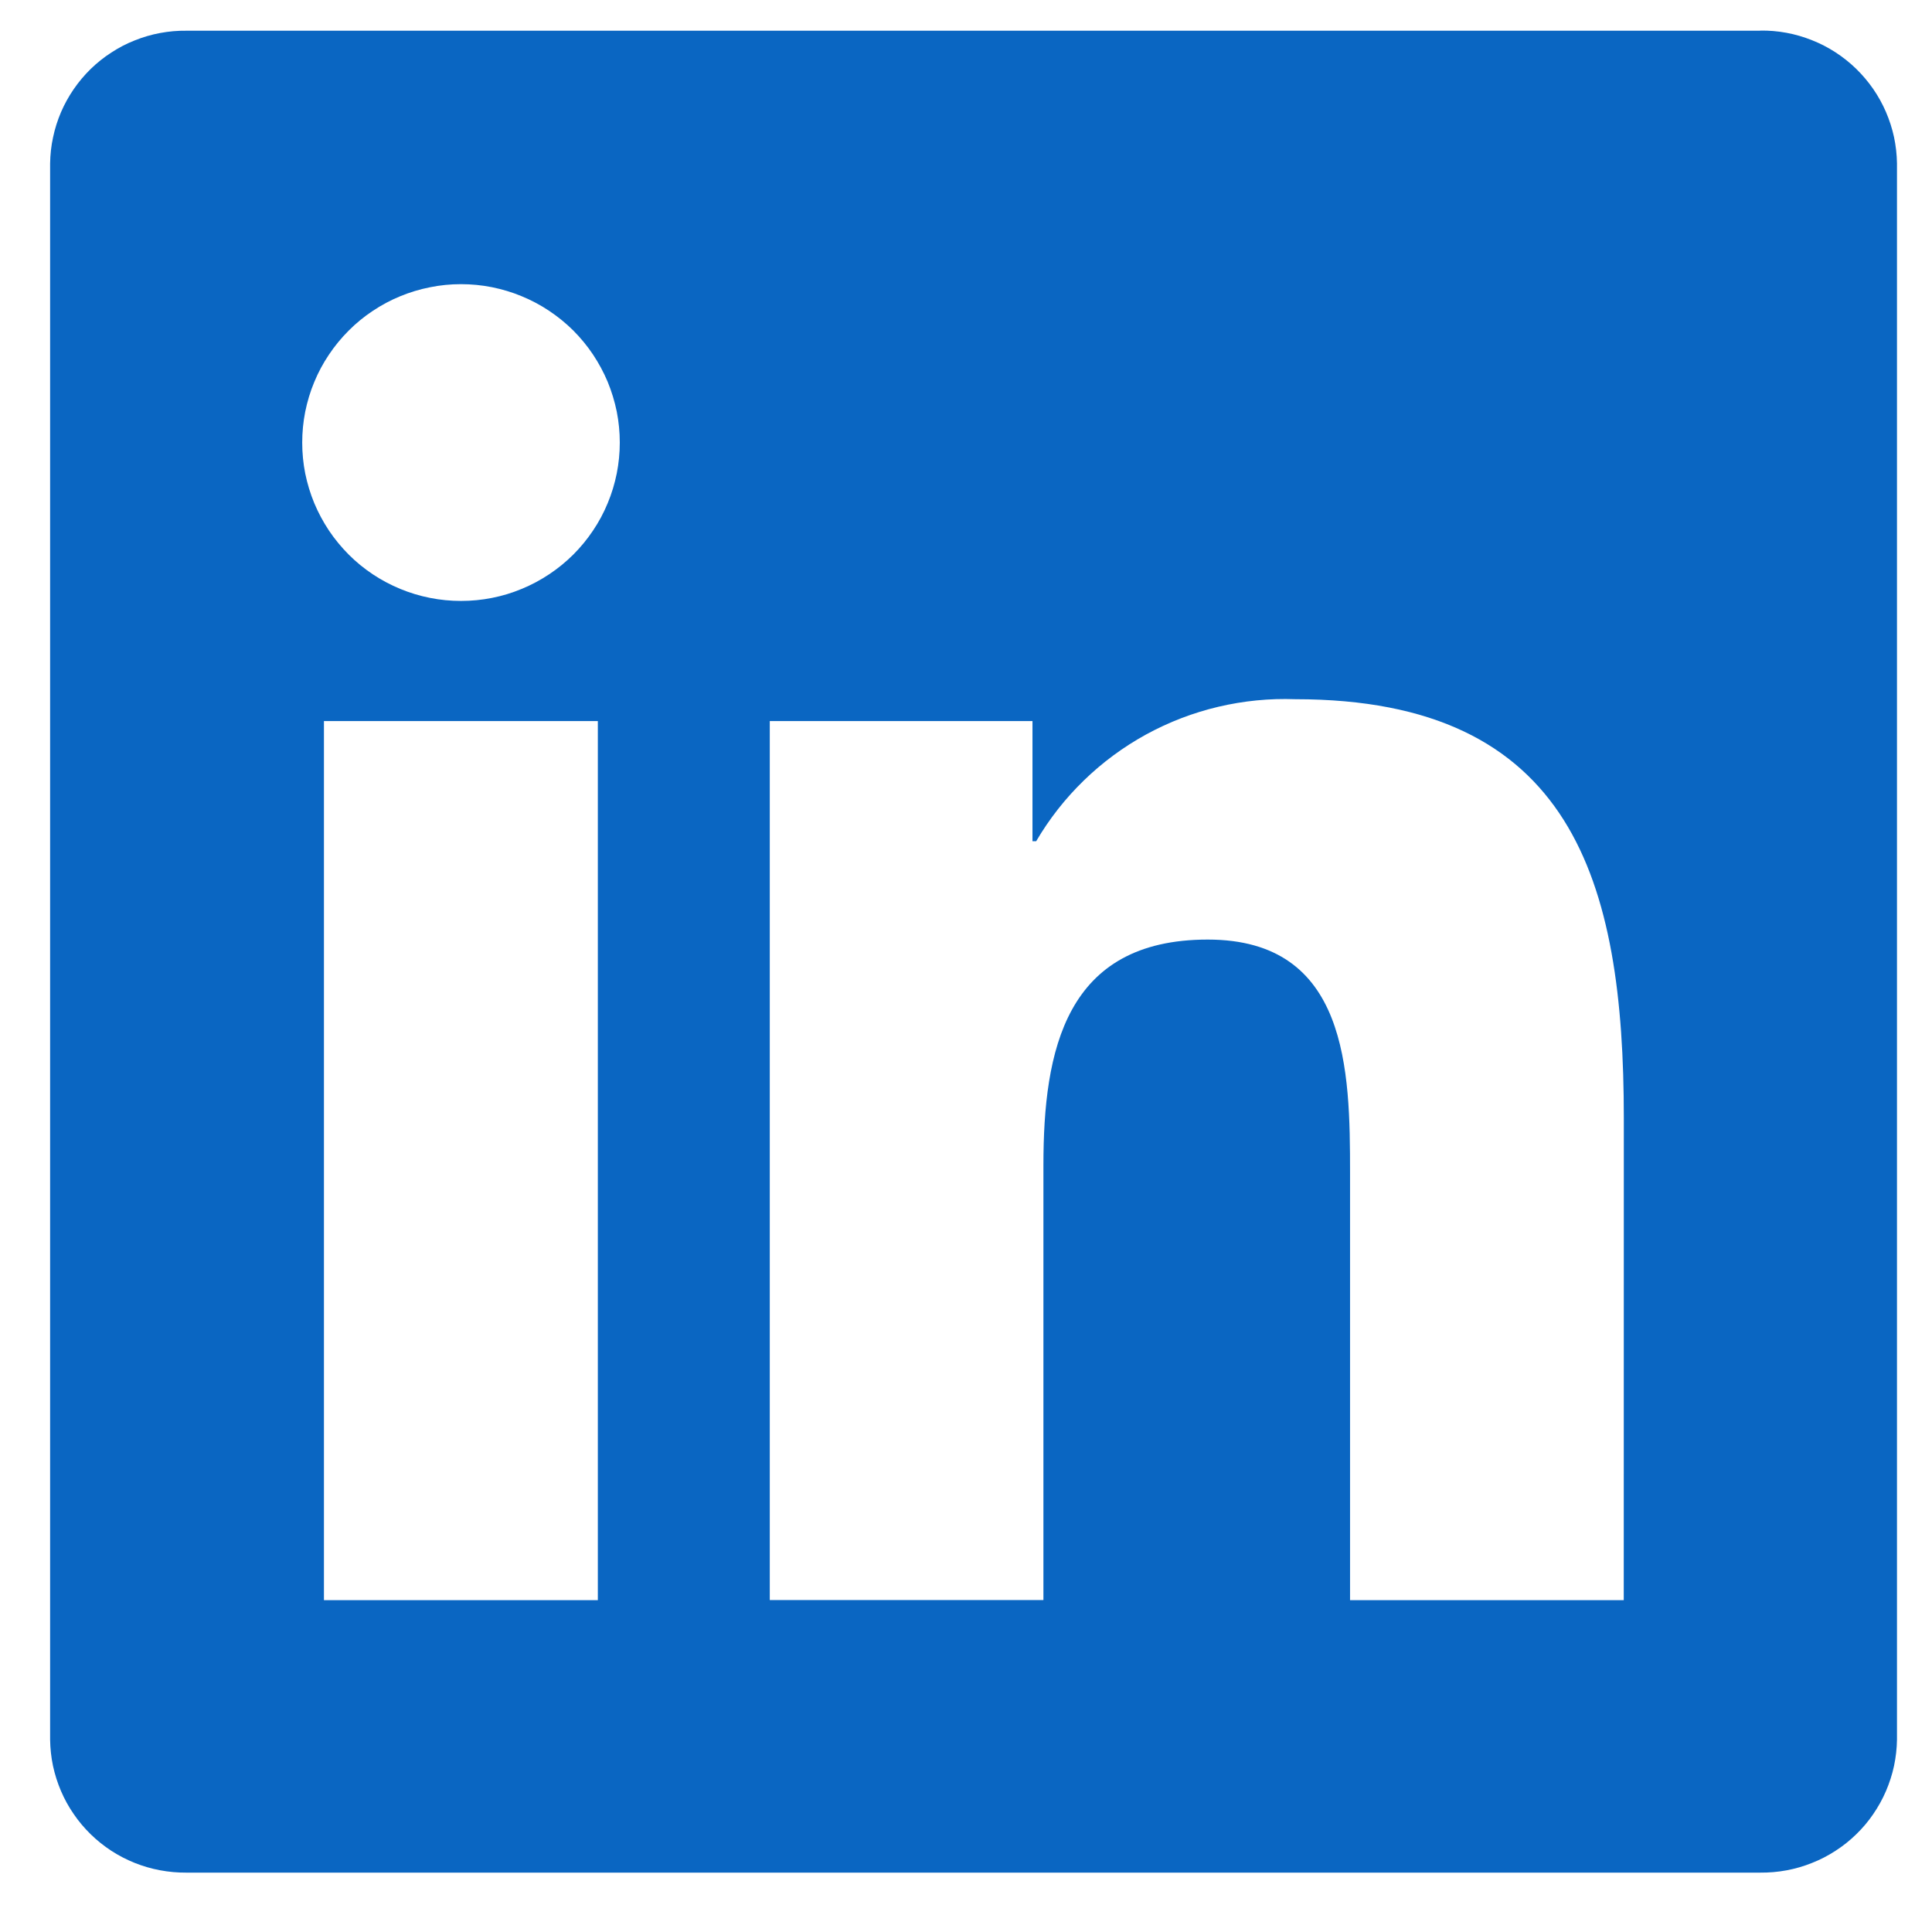 <svg xmlns="http://www.w3.org/2000/svg" xmlns:xlink="http://www.w3.org/1999/xlink" width="150" zoomAndPan="magnify" viewBox="0 0 112.5 112.5" height="150" preserveAspectRatio="xMidYMid meet" version="1.2"><defs><clipPath id="2f9ad0adec"><path d="M 2 1 L 112.004 1 L 112.004 110 L 2 110 Z M 2 1 "/></clipPath></defs><g id="067a716da3"><g clip-rule="nonzero" clip-path="url(#2f9ad0adec)"><path style=" stroke:none;fill-rule:nonzero;fill:#0a66c2;fill-opacity:1;" d="M 123.863 102.949 C 124.137 102.953 124.402 102.902 124.656 102.793 C 124.91 102.688 125.133 102.535 125.324 102.336 C 125.512 102.137 125.656 101.906 125.75 101.648 C 125.848 101.391 125.887 101.125 125.871 100.848 C 125.871 99.359 124.969 98.648 123.121 98.648 L 120.133 98.648 L 120.133 106.449 L 121.254 106.449 L 121.254 103.047 L 122.637 103.047 L 122.668 103.09 L 124.812 106.449 L 126.012 106.449 L 123.707 102.973 Z M 122.562 102.168 L 121.258 102.168 L 121.258 99.531 L 122.91 99.531 C 123.762 99.531 124.734 99.672 124.734 100.785 C 124.734 102.066 123.754 102.168 122.555 102.168 M 94.551 93.176 L 78.613 93.176 L 78.613 68.285 C 78.613 62.352 78.508 54.711 70.328 54.711 C 62.027 54.711 60.758 61.176 60.758 67.852 L 60.758 93.172 L 44.824 93.172 L 44.824 41.988 L 60.121 41.988 L 60.121 48.984 L 60.336 48.984 C 61.102 47.68 62.027 46.5 63.113 45.445 C 64.199 44.391 65.406 43.5 66.734 42.77 C 68.066 42.043 69.469 41.504 70.941 41.156 C 72.418 40.809 73.914 40.66 75.43 40.715 C 91.578 40.715 94.555 51.312 94.555 65.098 Z M 26.844 34.992 C 26.238 34.992 25.637 34.934 25.043 34.816 C 24.445 34.699 23.867 34.523 23.309 34.293 C 22.746 34.059 22.211 33.777 21.707 33.441 C 21.203 33.105 20.734 32.723 20.305 32.293 C 19.879 31.863 19.492 31.398 19.156 30.895 C 18.82 30.391 18.535 29.859 18.301 29.301 C 18.07 28.742 17.895 28.164 17.773 27.57 C 17.656 26.977 17.598 26.379 17.598 25.773 C 17.598 25.168 17.656 24.566 17.773 23.973 C 17.895 23.379 18.066 22.801 18.301 22.242 C 18.531 21.684 18.816 21.152 19.156 20.648 C 19.492 20.145 19.875 19.68 20.305 19.25 C 20.734 18.82 21.199 18.438 21.707 18.102 C 22.211 17.766 22.742 17.48 23.305 17.25 C 23.863 17.02 24.441 16.844 25.039 16.727 C 25.633 16.605 26.234 16.547 26.844 16.547 C 27.449 16.547 28.051 16.605 28.645 16.723 C 29.242 16.844 29.82 17.016 30.379 17.25 C 30.941 17.48 31.477 17.766 31.98 18.102 C 32.484 18.438 32.953 18.82 33.383 19.246 C 33.809 19.676 34.195 20.141 34.531 20.645 C 34.867 21.148 35.152 21.68 35.387 22.238 C 35.617 22.801 35.793 23.375 35.914 23.969 C 36.031 24.562 36.09 25.164 36.09 25.77 C 36.09 26.375 36.031 26.973 35.914 27.566 C 35.793 28.164 35.621 28.738 35.387 29.297 C 35.156 29.859 34.871 30.391 34.531 30.895 C 34.195 31.398 33.812 31.863 33.383 32.293 C 32.953 32.719 32.488 33.102 31.98 33.438 C 31.477 33.773 30.945 34.059 30.383 34.289 C 29.824 34.523 29.246 34.699 28.648 34.816 C 28.055 34.934 27.453 34.992 26.844 34.992 M 34.812 93.176 L 18.863 93.176 L 18.863 41.988 L 34.812 41.988 Z M 102.492 1.789 L 10.855 1.789 C 10.34 1.781 9.828 1.828 9.324 1.922 C 8.816 2.016 8.324 2.16 7.848 2.352 C 7.367 2.539 6.914 2.777 6.484 3.059 C 6.051 3.336 5.652 3.656 5.281 4.016 C 4.914 4.375 4.586 4.766 4.293 5.191 C 4.004 5.613 3.754 6.062 3.551 6.535 C 3.352 7.004 3.195 7.492 3.09 7.996 C 2.98 8.496 2.926 9.008 2.918 9.52 L 2.918 101.301 C 2.926 101.816 2.98 102.324 3.086 102.828 C 3.195 103.328 3.348 103.816 3.551 104.289 C 3.754 104.762 4 105.211 4.293 105.633 C 4.582 106.059 4.914 106.449 5.281 106.809 C 5.648 107.168 6.051 107.488 6.48 107.77 C 6.914 108.051 7.367 108.285 7.844 108.477 C 8.324 108.668 8.816 108.812 9.324 108.906 C 9.828 109 10.34 109.047 10.855 109.043 L 102.492 109.043 C 103.008 109.047 103.52 109.004 104.027 108.91 C 104.535 108.816 105.031 108.672 105.508 108.48 C 105.988 108.293 106.445 108.055 106.879 107.773 C 107.312 107.496 107.711 107.176 108.082 106.816 C 108.453 106.457 108.785 106.066 109.074 105.641 C 109.367 105.215 109.617 104.766 109.82 104.293 C 110.023 103.82 110.18 103.332 110.289 102.828 C 110.395 102.324 110.453 101.816 110.461 101.301 L 110.461 9.512 C 110.453 9 110.395 8.488 110.289 7.984 C 110.18 7.484 110.023 6.996 109.82 6.523 C 109.617 6.051 109.367 5.602 109.074 5.176 C 108.781 4.754 108.449 4.363 108.082 4.004 C 107.711 3.645 107.309 3.324 106.875 3.043 C 106.445 2.766 105.988 2.527 105.508 2.34 C 105.027 2.148 104.535 2.004 104.027 1.91 C 103.52 1.816 103.008 1.773 102.492 1.781 "/></g></g></svg>